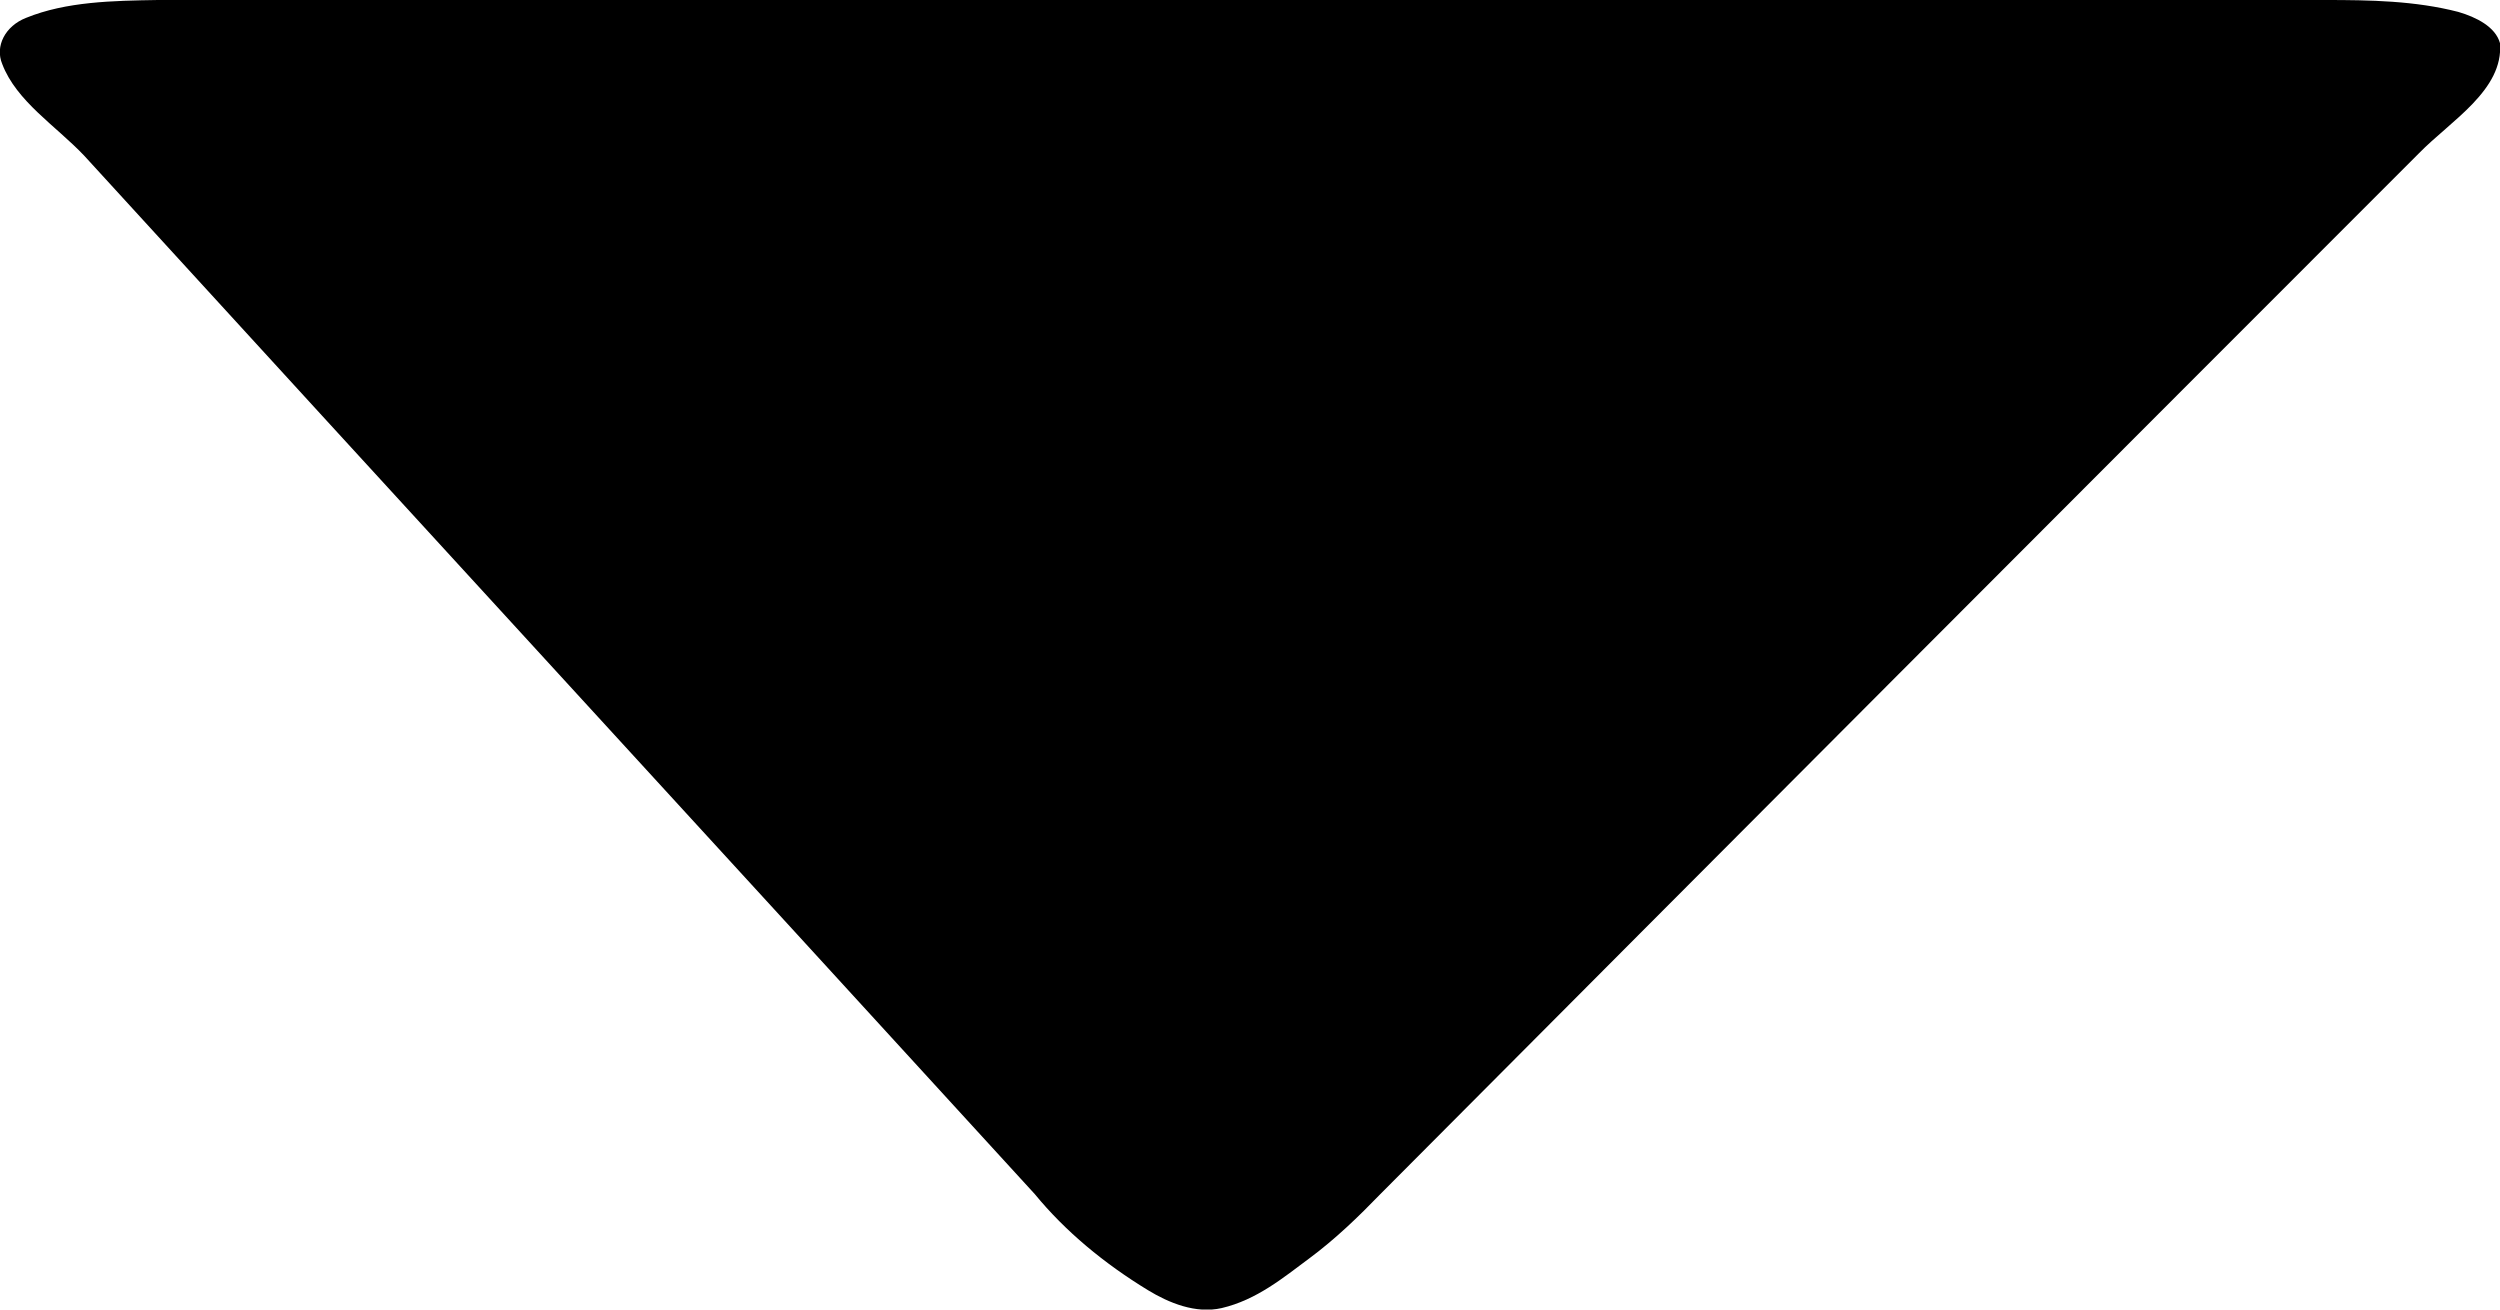 <?xml version="1.0" encoding="utf-8"?>
<!-- Generator: Adobe Illustrator 22.1.0, SVG Export Plug-In . SVG Version: 6.00 Build 0)  -->
<svg version="1.1" id="Слой_1" xmlns="http://www.w3.org/2000/svg" xmlns:xlink="http://www.w3.org/1999/xlink" x="0px" y="0px"
	 viewBox="0 0 335.8 175.9" style="enable-background:new 0 0 335.8 175.9;" xml:space="preserve">
<path d="M335.8,5.8c0.5,6.3-6.6,10.4-10.9,14.8c-46.5,46.5-93,93.1-139.5,139.8c-2.9,3-6,6-9.5,8.6c-3.5,2.6-7.1,5.6-11.8,6.7
	c-3.5,0.8-7.1-0.7-9.9-2.4c-5.9-3.6-11.1-7.9-15.2-12.9c-42.5-46.5-85.2-93-127.7-139.5c-3.8-4-9.1-7.3-11-12.3
	c-1-2.4,0.4-5.1,3.2-6.2C8.9,0.2,15.2,0.1,21.2,0c97,0,194,0,291.1,0c6,0,12.1,0.1,17.9,1.6C332.6,2.3,335.2,3.6,335.8,5.8z"/>
</svg>
